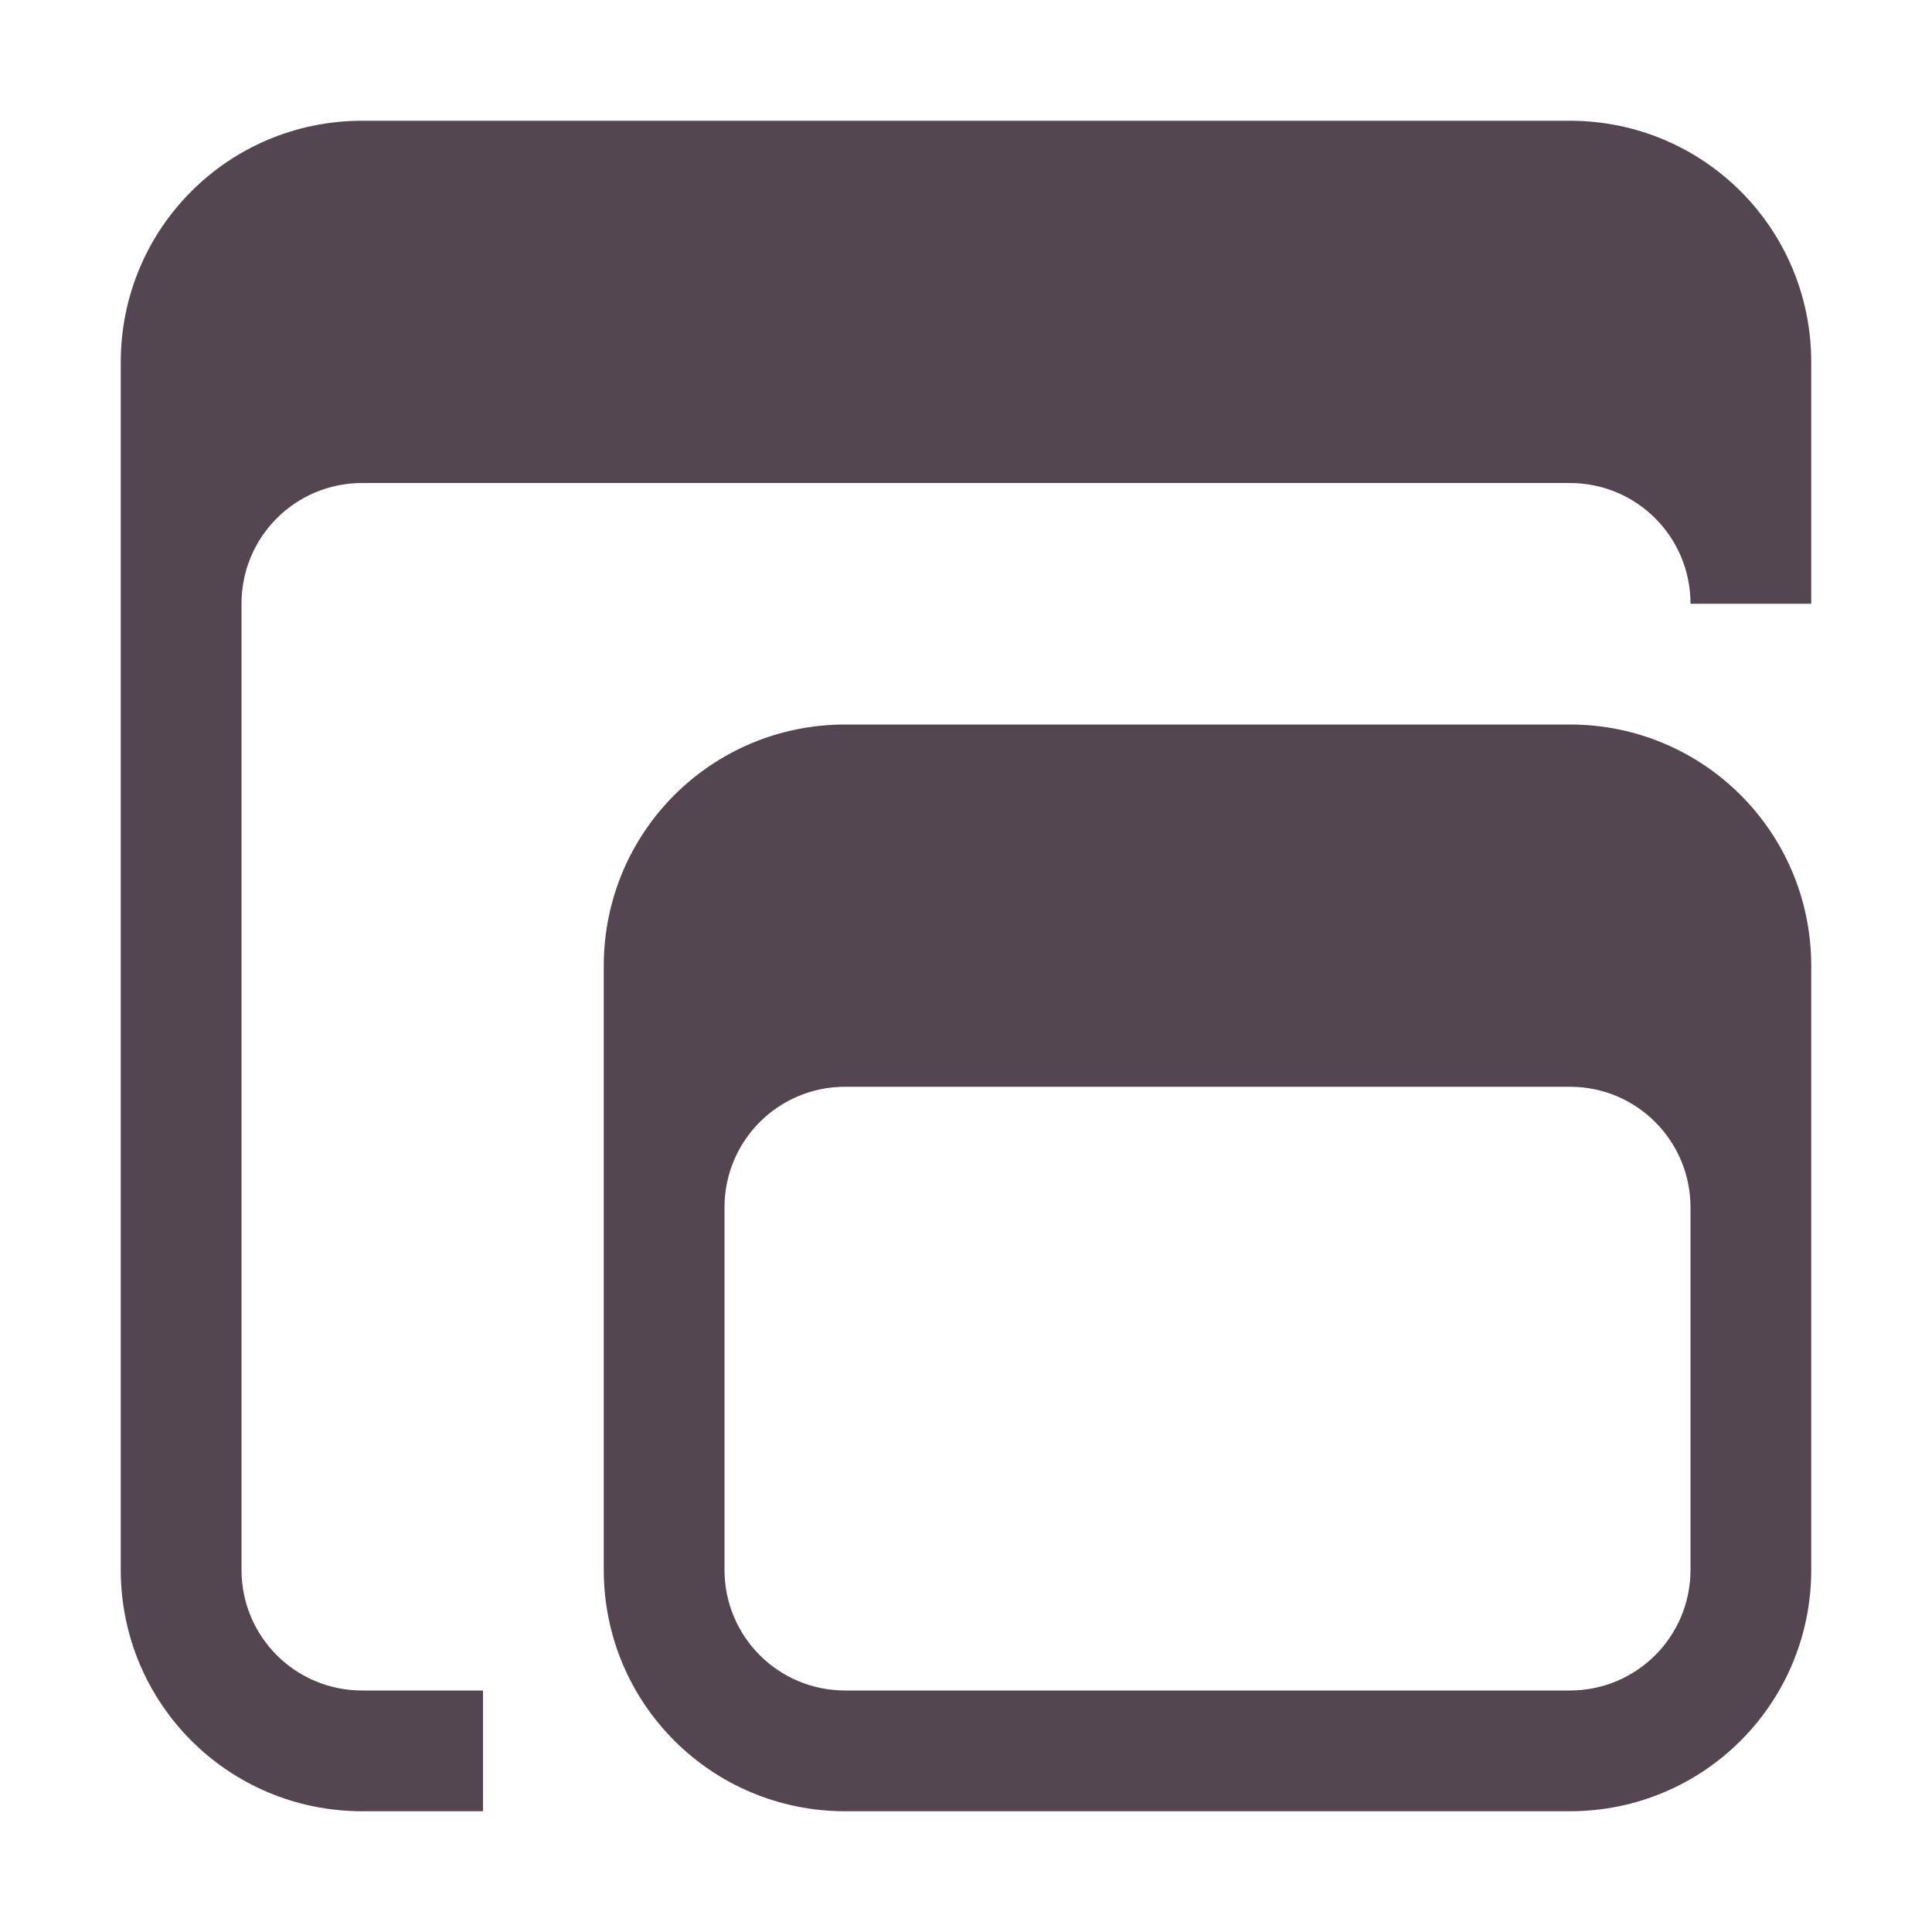 <svg xmlns="http://www.w3.org/2000/svg" viewBox="0 0 16 16"><defs><style id="current-color-scheme" type="text/css">.ColorScheme-Text{color:#534650}</style></defs><path d="M3 1c-1.108 0-2 .892-2 2v10c0 1.108.892 2 2 2h1v-1H3c-.554 0-1-.446-1-1V5c0-.554.446-1 1-1h10c.554 0 1 .446 1 1h1V3c0-1.108-.892-2-2-2z" class="ColorScheme-Text" style="fill:currentColor"/><path fill="currentColor" d="M7 6c-1.108 0-2 .892-2 2v5c0 1.108.892 2 2 2h6c1.108 0 2-.892 2-2V8c0-1.108-.892-2-2-2zm0 3h6c.554 0 1 .446 1 1v3c0 .554-.446 1-1 1H7c-.554 0-1-.446-1-1v-3c0-.554.446-1 1-1" class="ColorScheme-Text"/></svg>